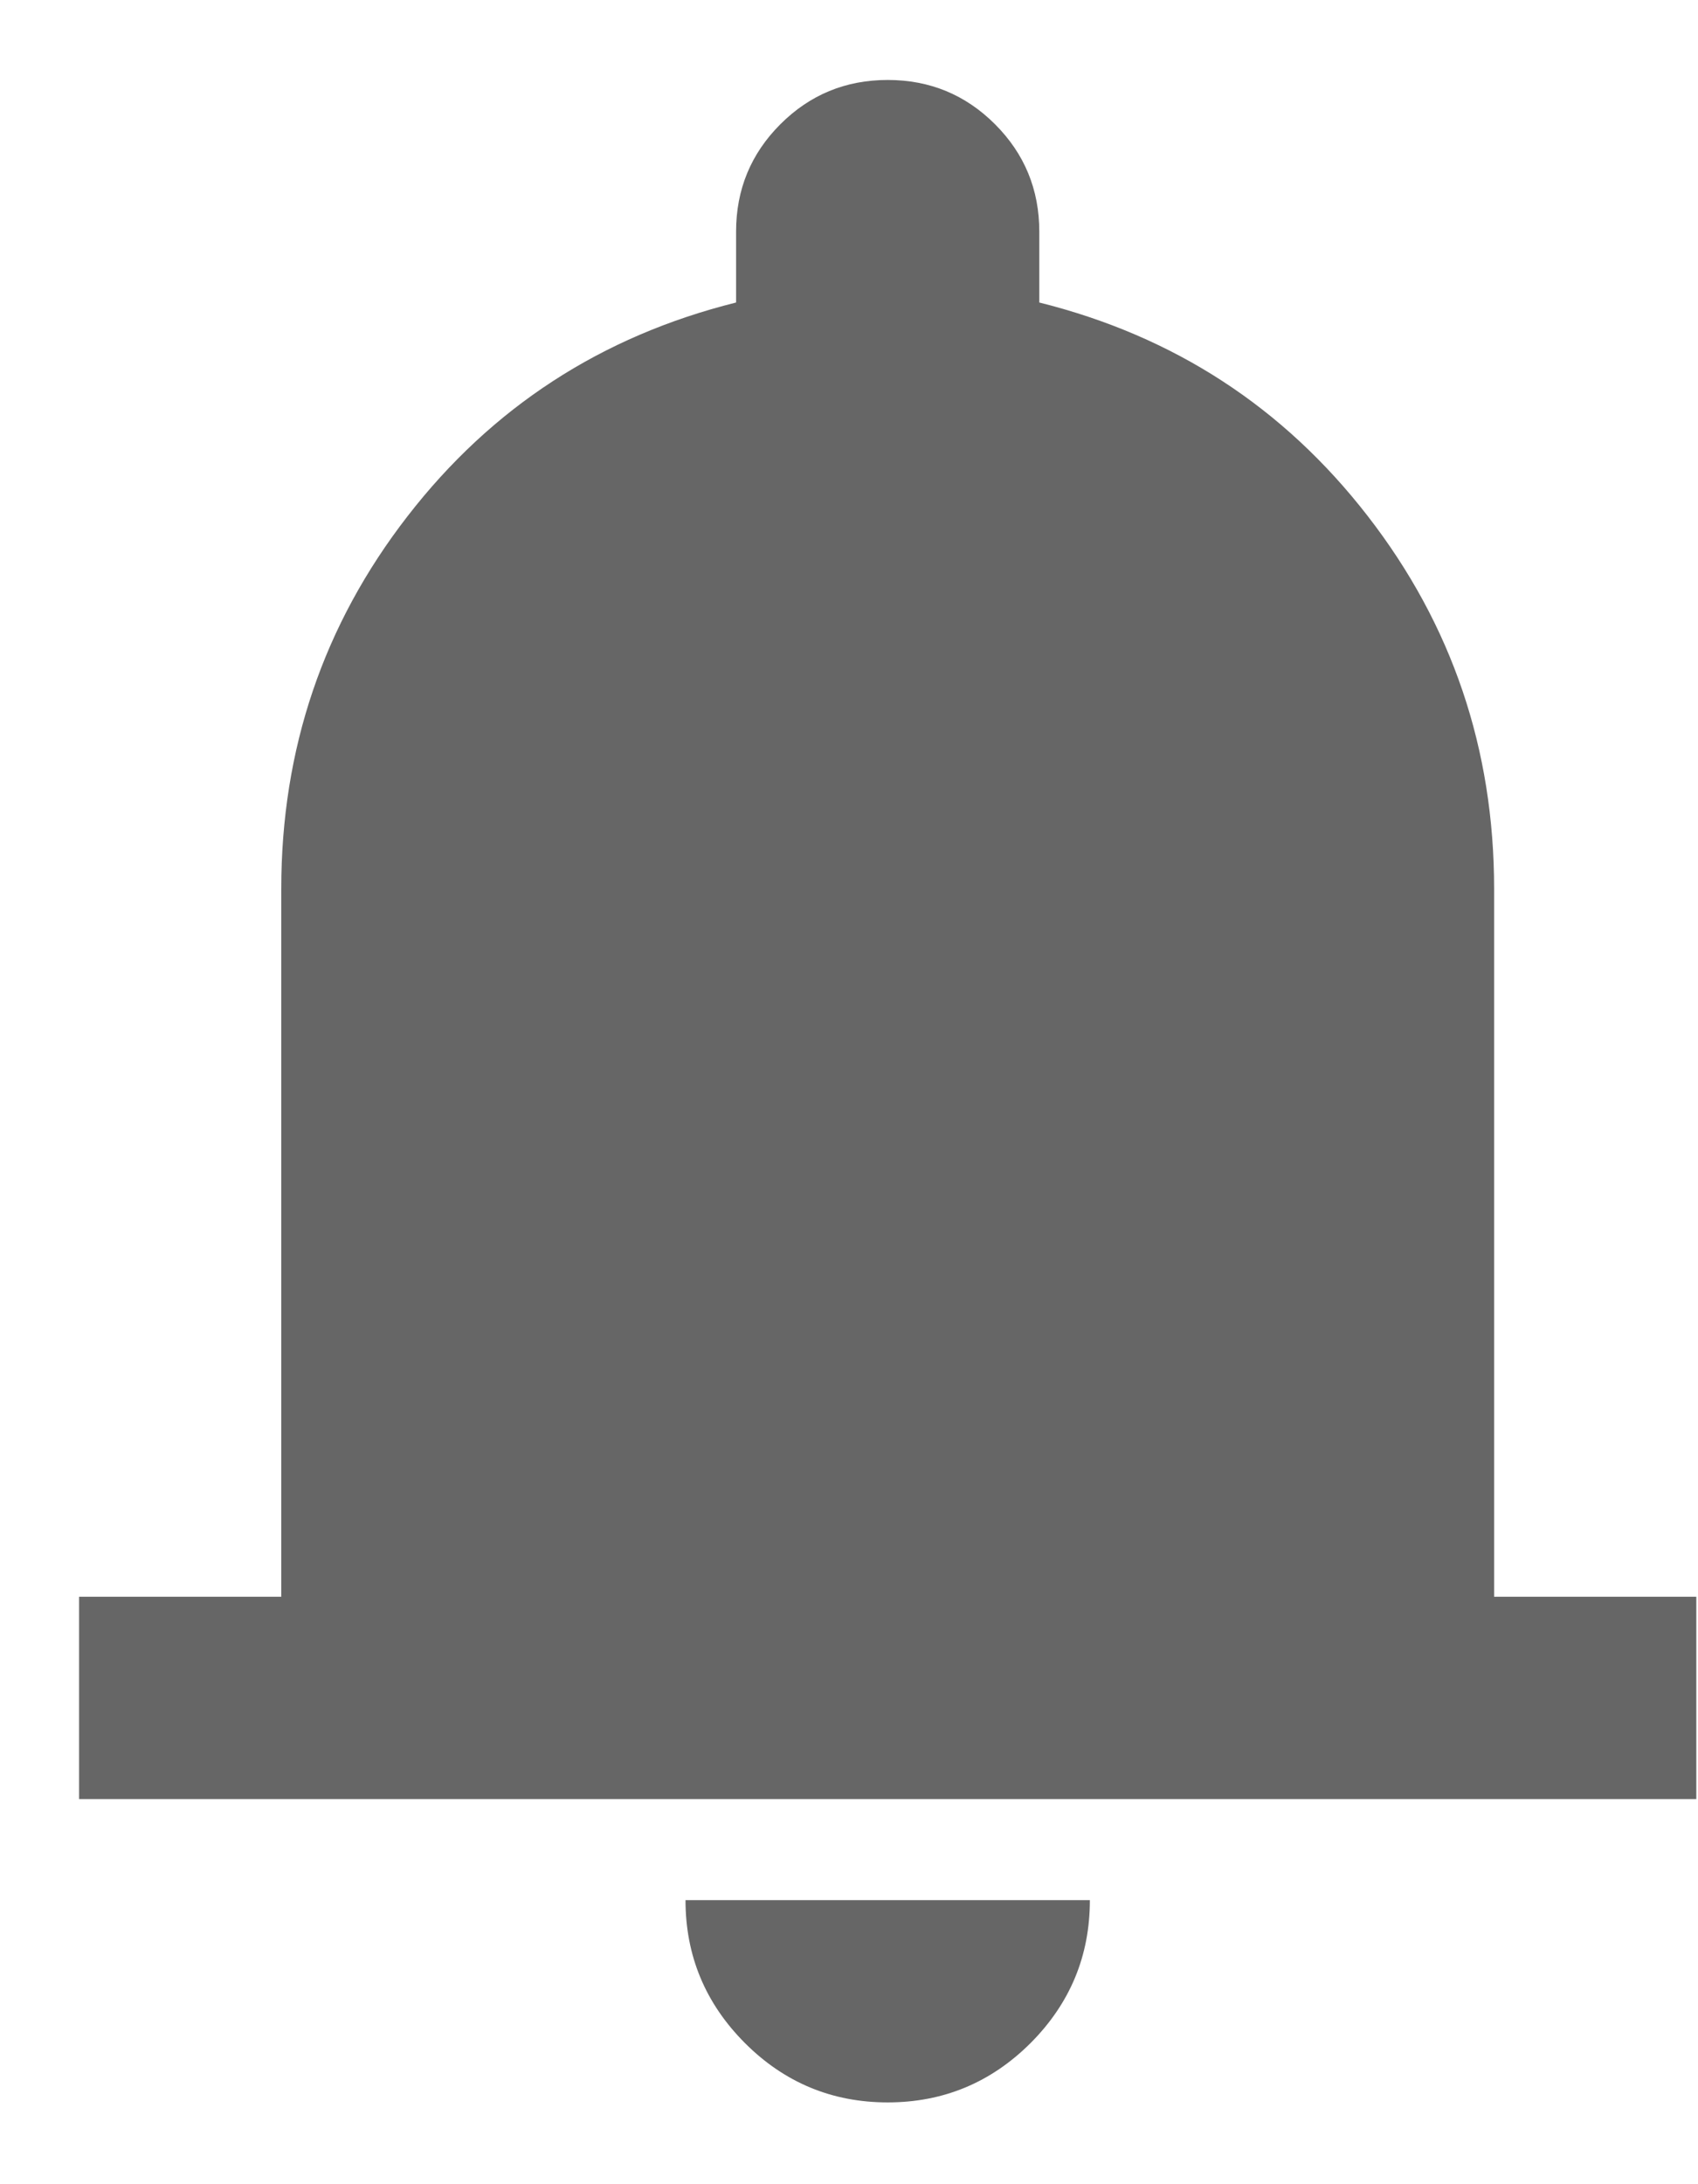 <svg width="14" height="18" viewBox="0 0 14 18" fill="none" xmlns="http://www.w3.org/2000/svg">
<path d="M0.652 14.826V13.159H2.319V7.326C2.319 6.173 2.666 5.149 3.361 4.253C4.055 3.357 4.958 2.77 6.069 2.493V1.909C6.069 1.562 6.191 1.267 6.434 1.024C6.677 0.781 6.972 0.659 7.319 0.659C7.666 0.659 7.961 0.781 8.204 1.024C8.447 1.267 8.569 1.562 8.569 1.909V2.493C9.68 2.77 10.583 3.357 11.277 4.253C11.972 5.149 12.319 6.173 12.319 7.326V13.159H13.986V14.826H0.652ZM7.319 17.326C6.861 17.326 6.468 17.163 6.142 16.837C5.816 16.51 5.652 16.118 5.652 15.659H8.986C8.986 16.118 8.823 16.51 8.497 16.837C8.17 17.163 7.777 17.326 7.319 17.326Z" fill="#666666"/>
</svg>
